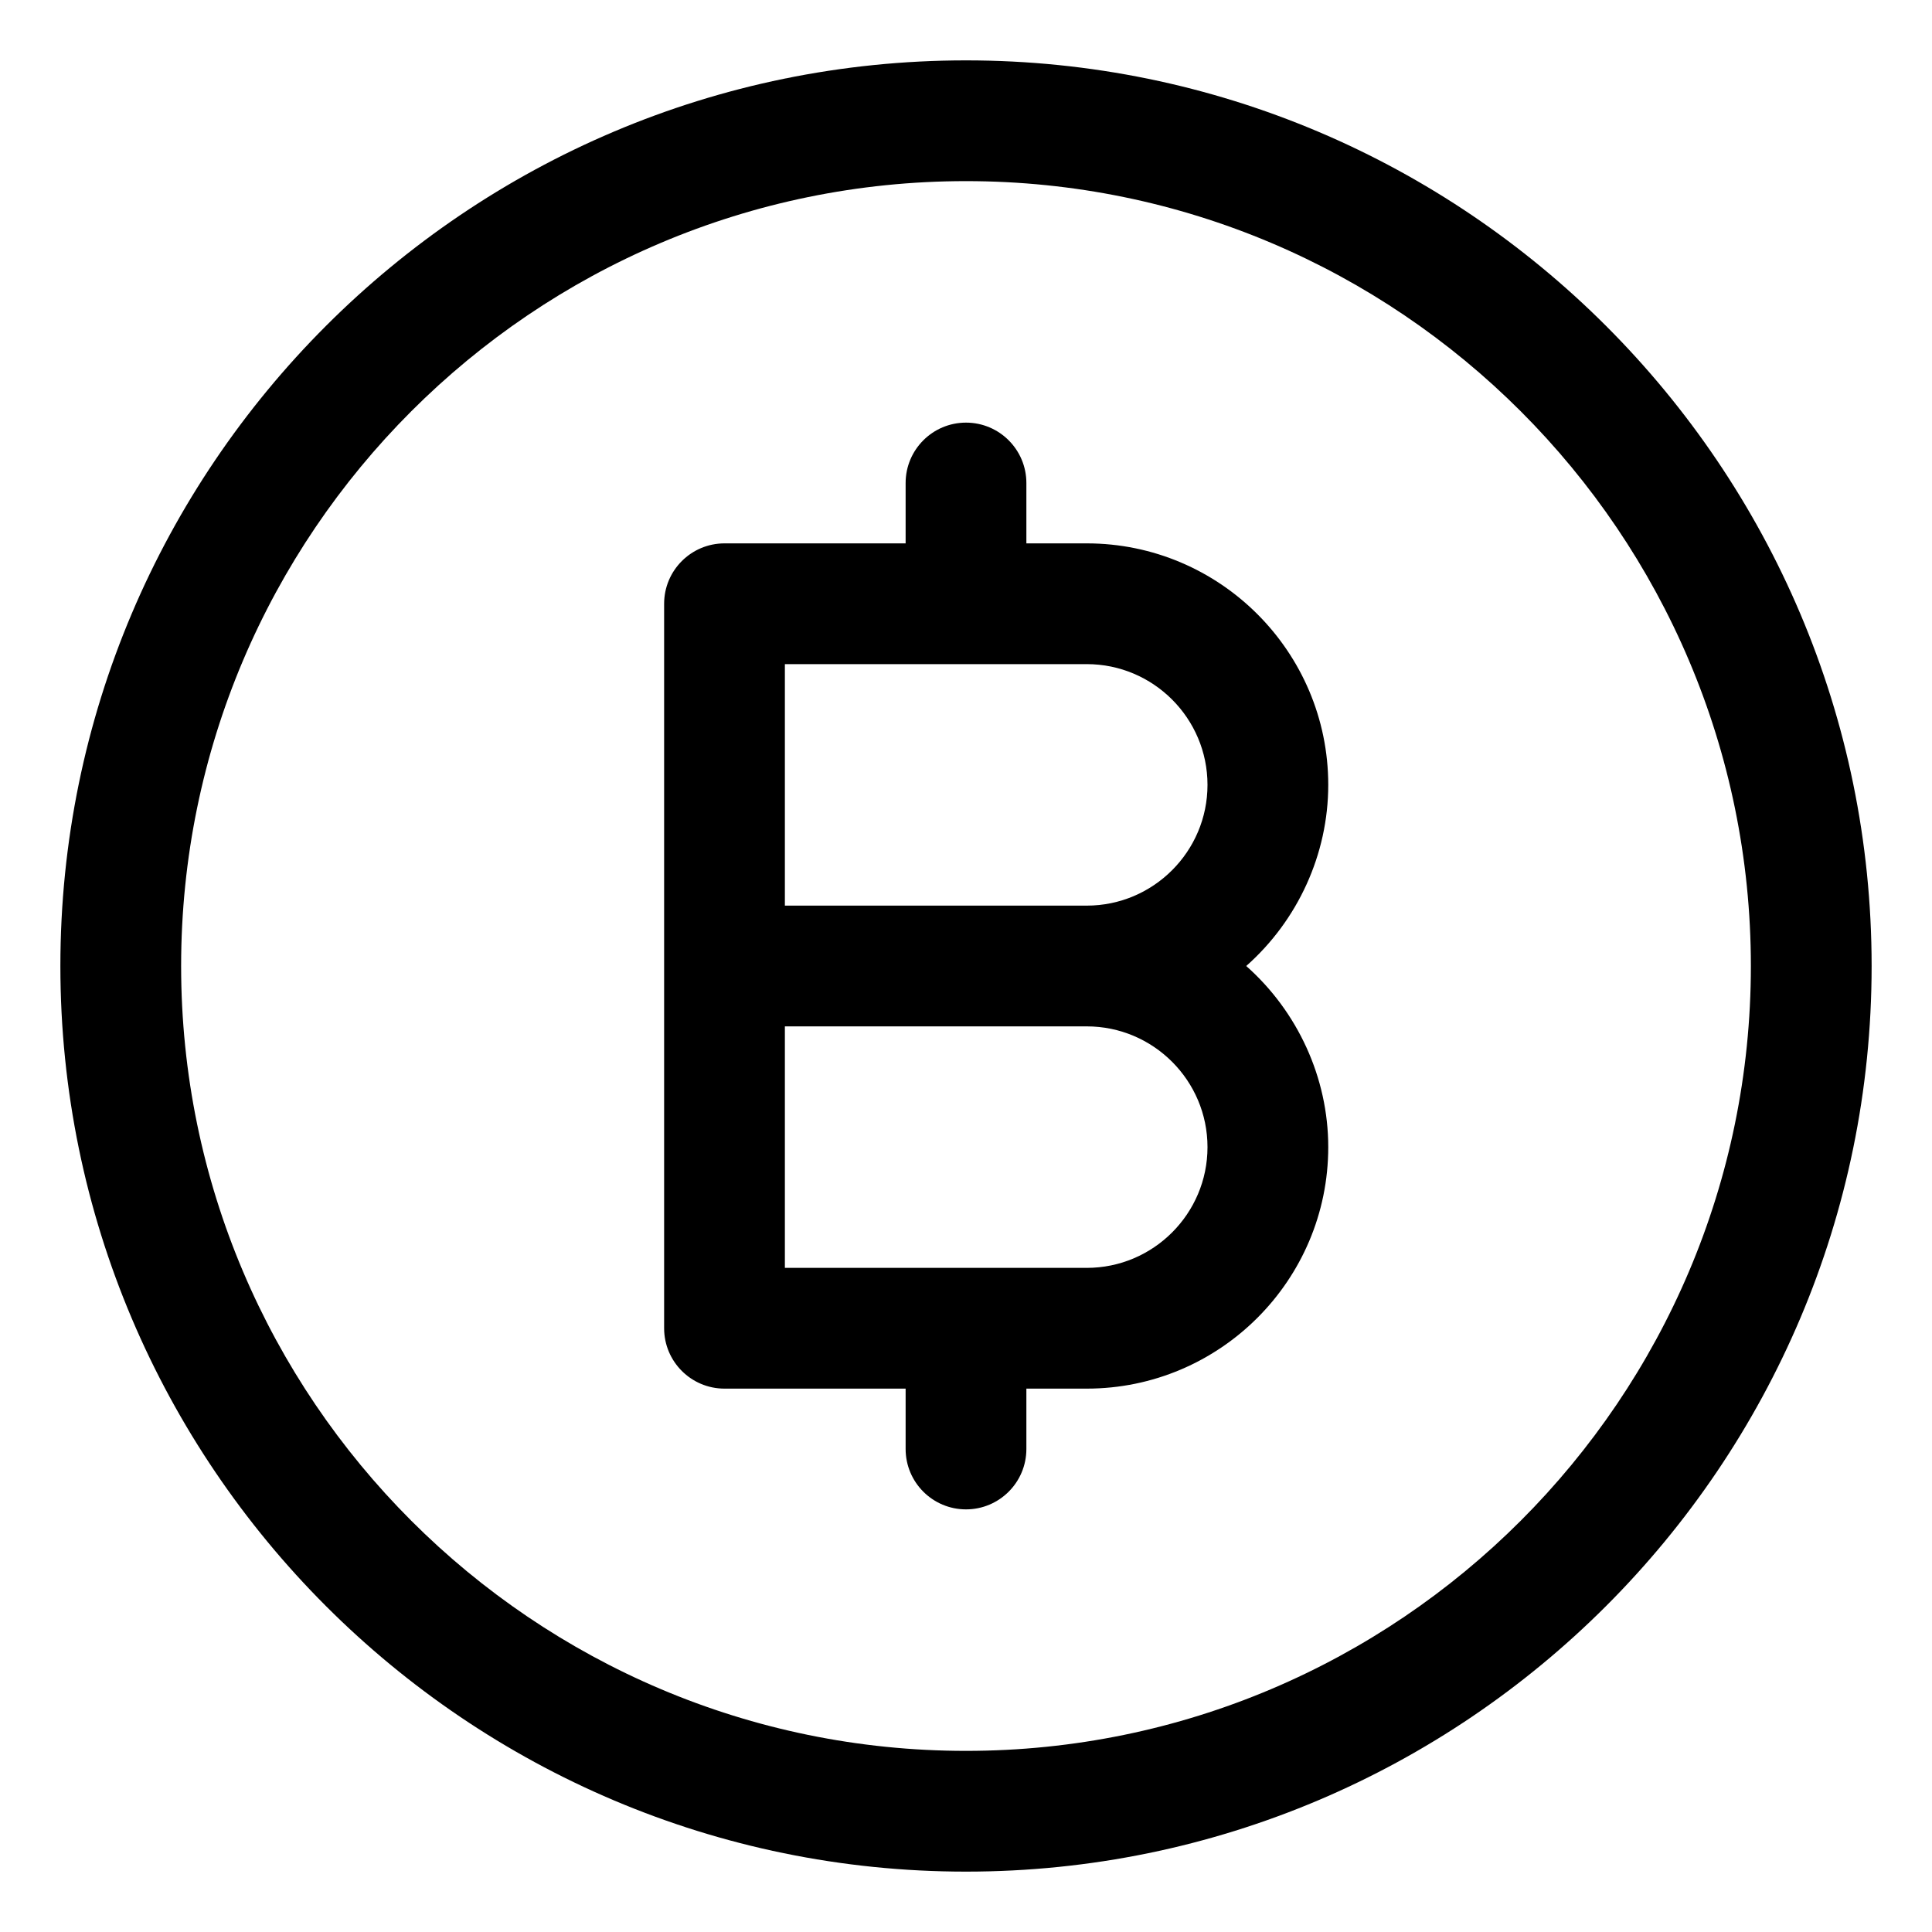 <?xml version="1.0" encoding="utf-8"?>
<!-- Generator: Adobe Illustrator 22.1.0, SVG Export Plug-In . SVG Version: 6.00 Build 0)  -->
<svg version="1.1" id="Layer_1" xmlns="http://www.w3.org/2000/svg" xmlns:xlink="http://www.w3.org/1999/xlink" x="0px" y="0px"
	 viewBox="0 0 24 24" style="enable-background:new 0 0 24 24;" xml:space="preserve">
<title>crypto-currency-bitcoin-circle</title>
<g>
	<path d="M12,18.75c-0.414,0-0.75-0.336-0.75-0.75v-0.75H9c-0.414,0-0.75-0.336-0.75-0.75v-9c0-0.414,0.336-0.75,0.75-0.75h2.25V6
		c0-0.414,0.336-0.75,0.75-0.75S12.75,5.586,12.75,6v0.75h0.75c1.654,0,3,1.346,3,3c0,0.863-0.38,1.685-1.019,2.25
		c0.638,0.565,1.019,1.387,1.019,2.25c0,1.654-1.346,3-3,3h-0.75V18C12.75,18.414,12.414,18.75,12,18.75z M13.5,15.75
		c0.827,0,1.5-0.673,1.5-1.5s-0.673-1.5-1.5-1.5H9.75v3H13.5z M13.5,11.25c0.827,0,1.5-0.673,1.5-1.5s-0.673-1.5-1.5-1.5H9.75v3
		H13.5z"/>
	<path d="M12,23.25C5.797,23.25,0.75,18.203,0.75,12C0.75,5.797,5.797,0.75,12,0.75c6.203,0,11.25,5.047,11.25,11.25
		C23.25,18.203,18.203,23.25,12,23.25z M12,2.25c-5.376,0-9.75,4.374-9.75,9.75s4.374,9.75,9.75,9.75s9.75-4.374,9.75-9.75
		S17.376,2.25,12,2.25z"/>
</g>
</svg>
